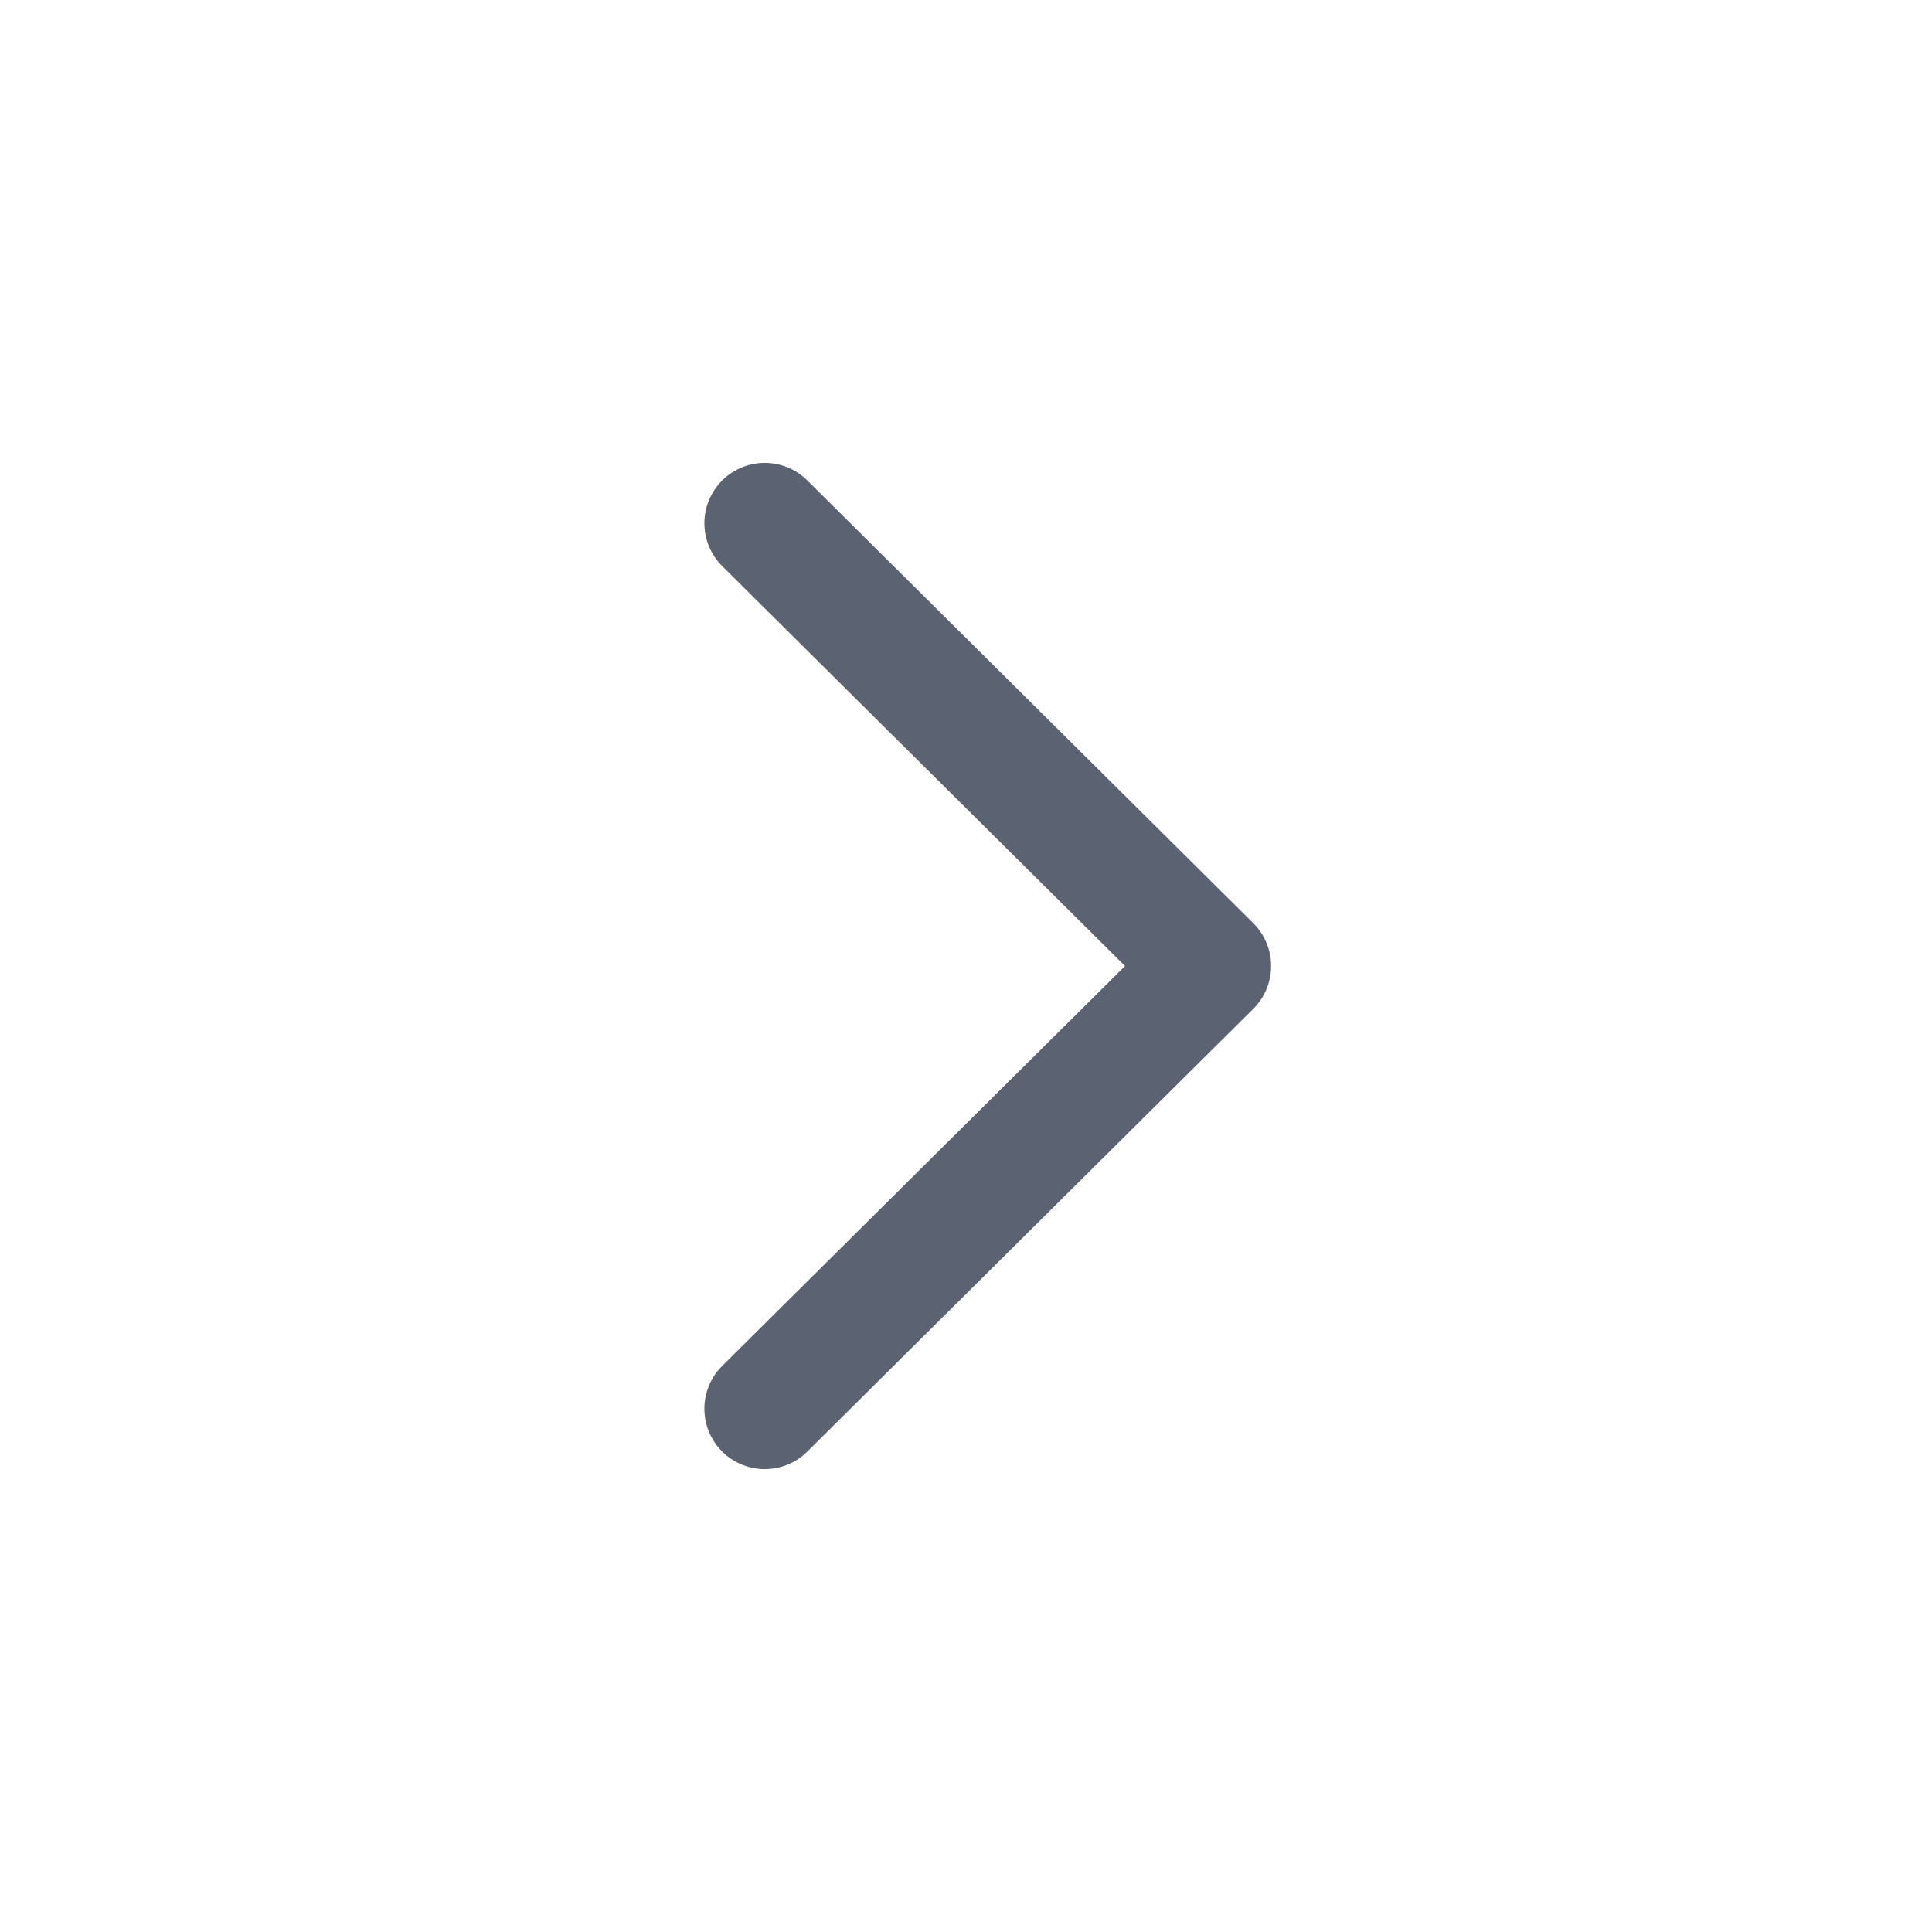 <?xml version="1.0" encoding="UTF-8"?>
<svg width="24px" height="24px" viewBox="0 0 24 24" version="1.1" xmlns="http://www.w3.org/2000/svg" xmlns:xlink="http://www.w3.org/1999/xlink">
    <!-- Generator: sketchtool 64 (101010) - https://sketch.com -->
    <title>EEA7A238-DCDF-43C3-8D3E-0818947E42BF</title>
    <desc>Created with sketchtool.</desc>
    <g id="-Design" stroke="none" stroke-width="1" fill="none" fill-rule="evenodd">
        <g id="Data-Picker" transform="translate(-1353, -156)">
            <g id="Group-14" transform="translate(897, 156)">
                <g id="icons/outline/chevron-right-thin" transform="translate(456, 0)">
                    <rect id="Rectangle" x="0" y="0" width="24" height="24"></rect>
                    <polyline id="Path-27" stroke="#5B6271" stroke-width="1.5" stroke-linecap="round" stroke-linejoin="round" points="9.5 17.5 15.04 12 9.5 6.5"></polyline>
                </g>
            </g>
        </g>
    </g>
</svg>